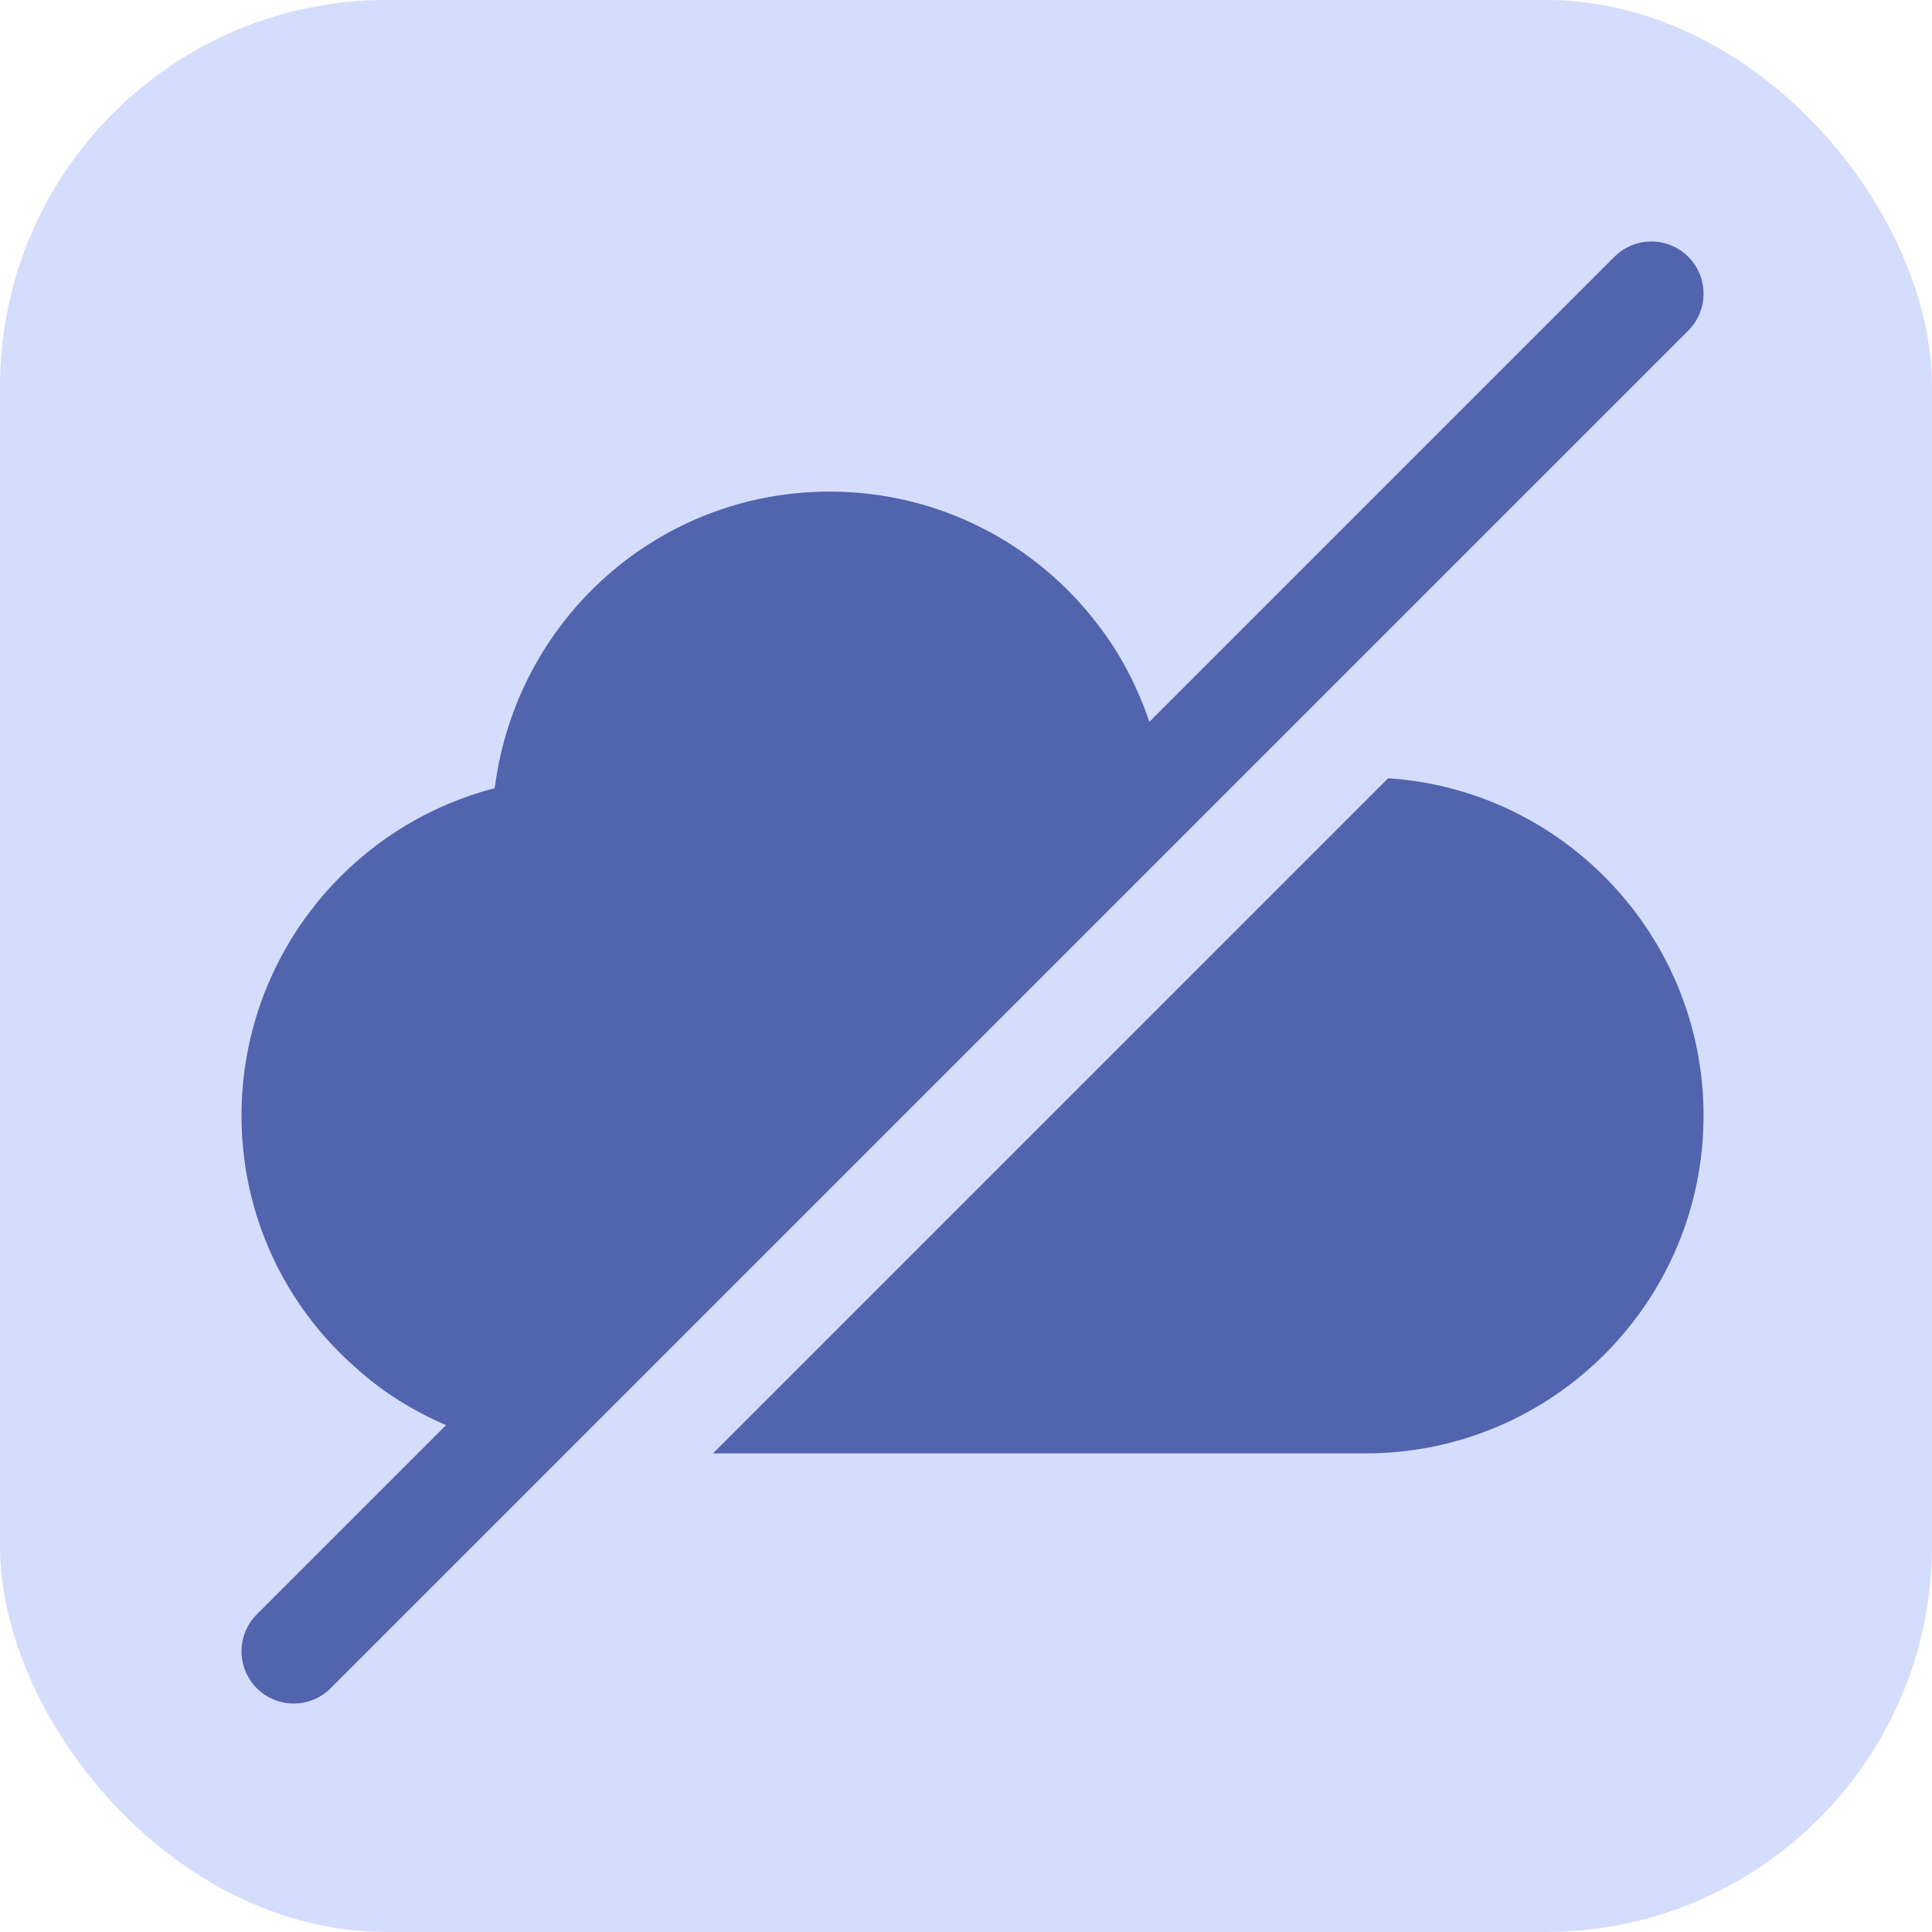 <svg width="80" height="80" viewBox="0 0 80 80" fill="none" xmlns="http://www.w3.org/2000/svg">
<rect y="-0.001" width="80" height="80" rx="16" fill="#D5DDFD"/>
<path fill-rule="evenodd" clip-rule="evenodd" d="M66.849 10.633C67.694 9.788 69.062 9.788 69.907 10.633C70.751 11.477 70.751 12.845 69.907 13.69L13.691 69.906C13.269 70.328 12.715 70.539 12.162 70.539C11.609 70.539 11.056 70.328 10.633 69.906C9.789 69.061 9.789 67.693 10.633 66.848L18.47 59.012C17.101 58.421 15.834 57.636 14.735 56.636C11.838 54.107 10 50.366 10 46.193C10 39.75 14.389 34.215 20.486 32.637C21.373 25.653 27.254 20.356 34.346 20.356C38.886 20.356 42.929 22.518 45.481 25.891C46.396 27.078 47.099 28.436 47.593 29.889L66.849 10.633ZM29.524 60.182L57.481 32.226C64.767 32.702 70.54 38.799 70.54 46.193C70.54 53.912 64.27 60.182 56.551 60.182H29.524Z" fill="#5264AE"/>
</svg>
